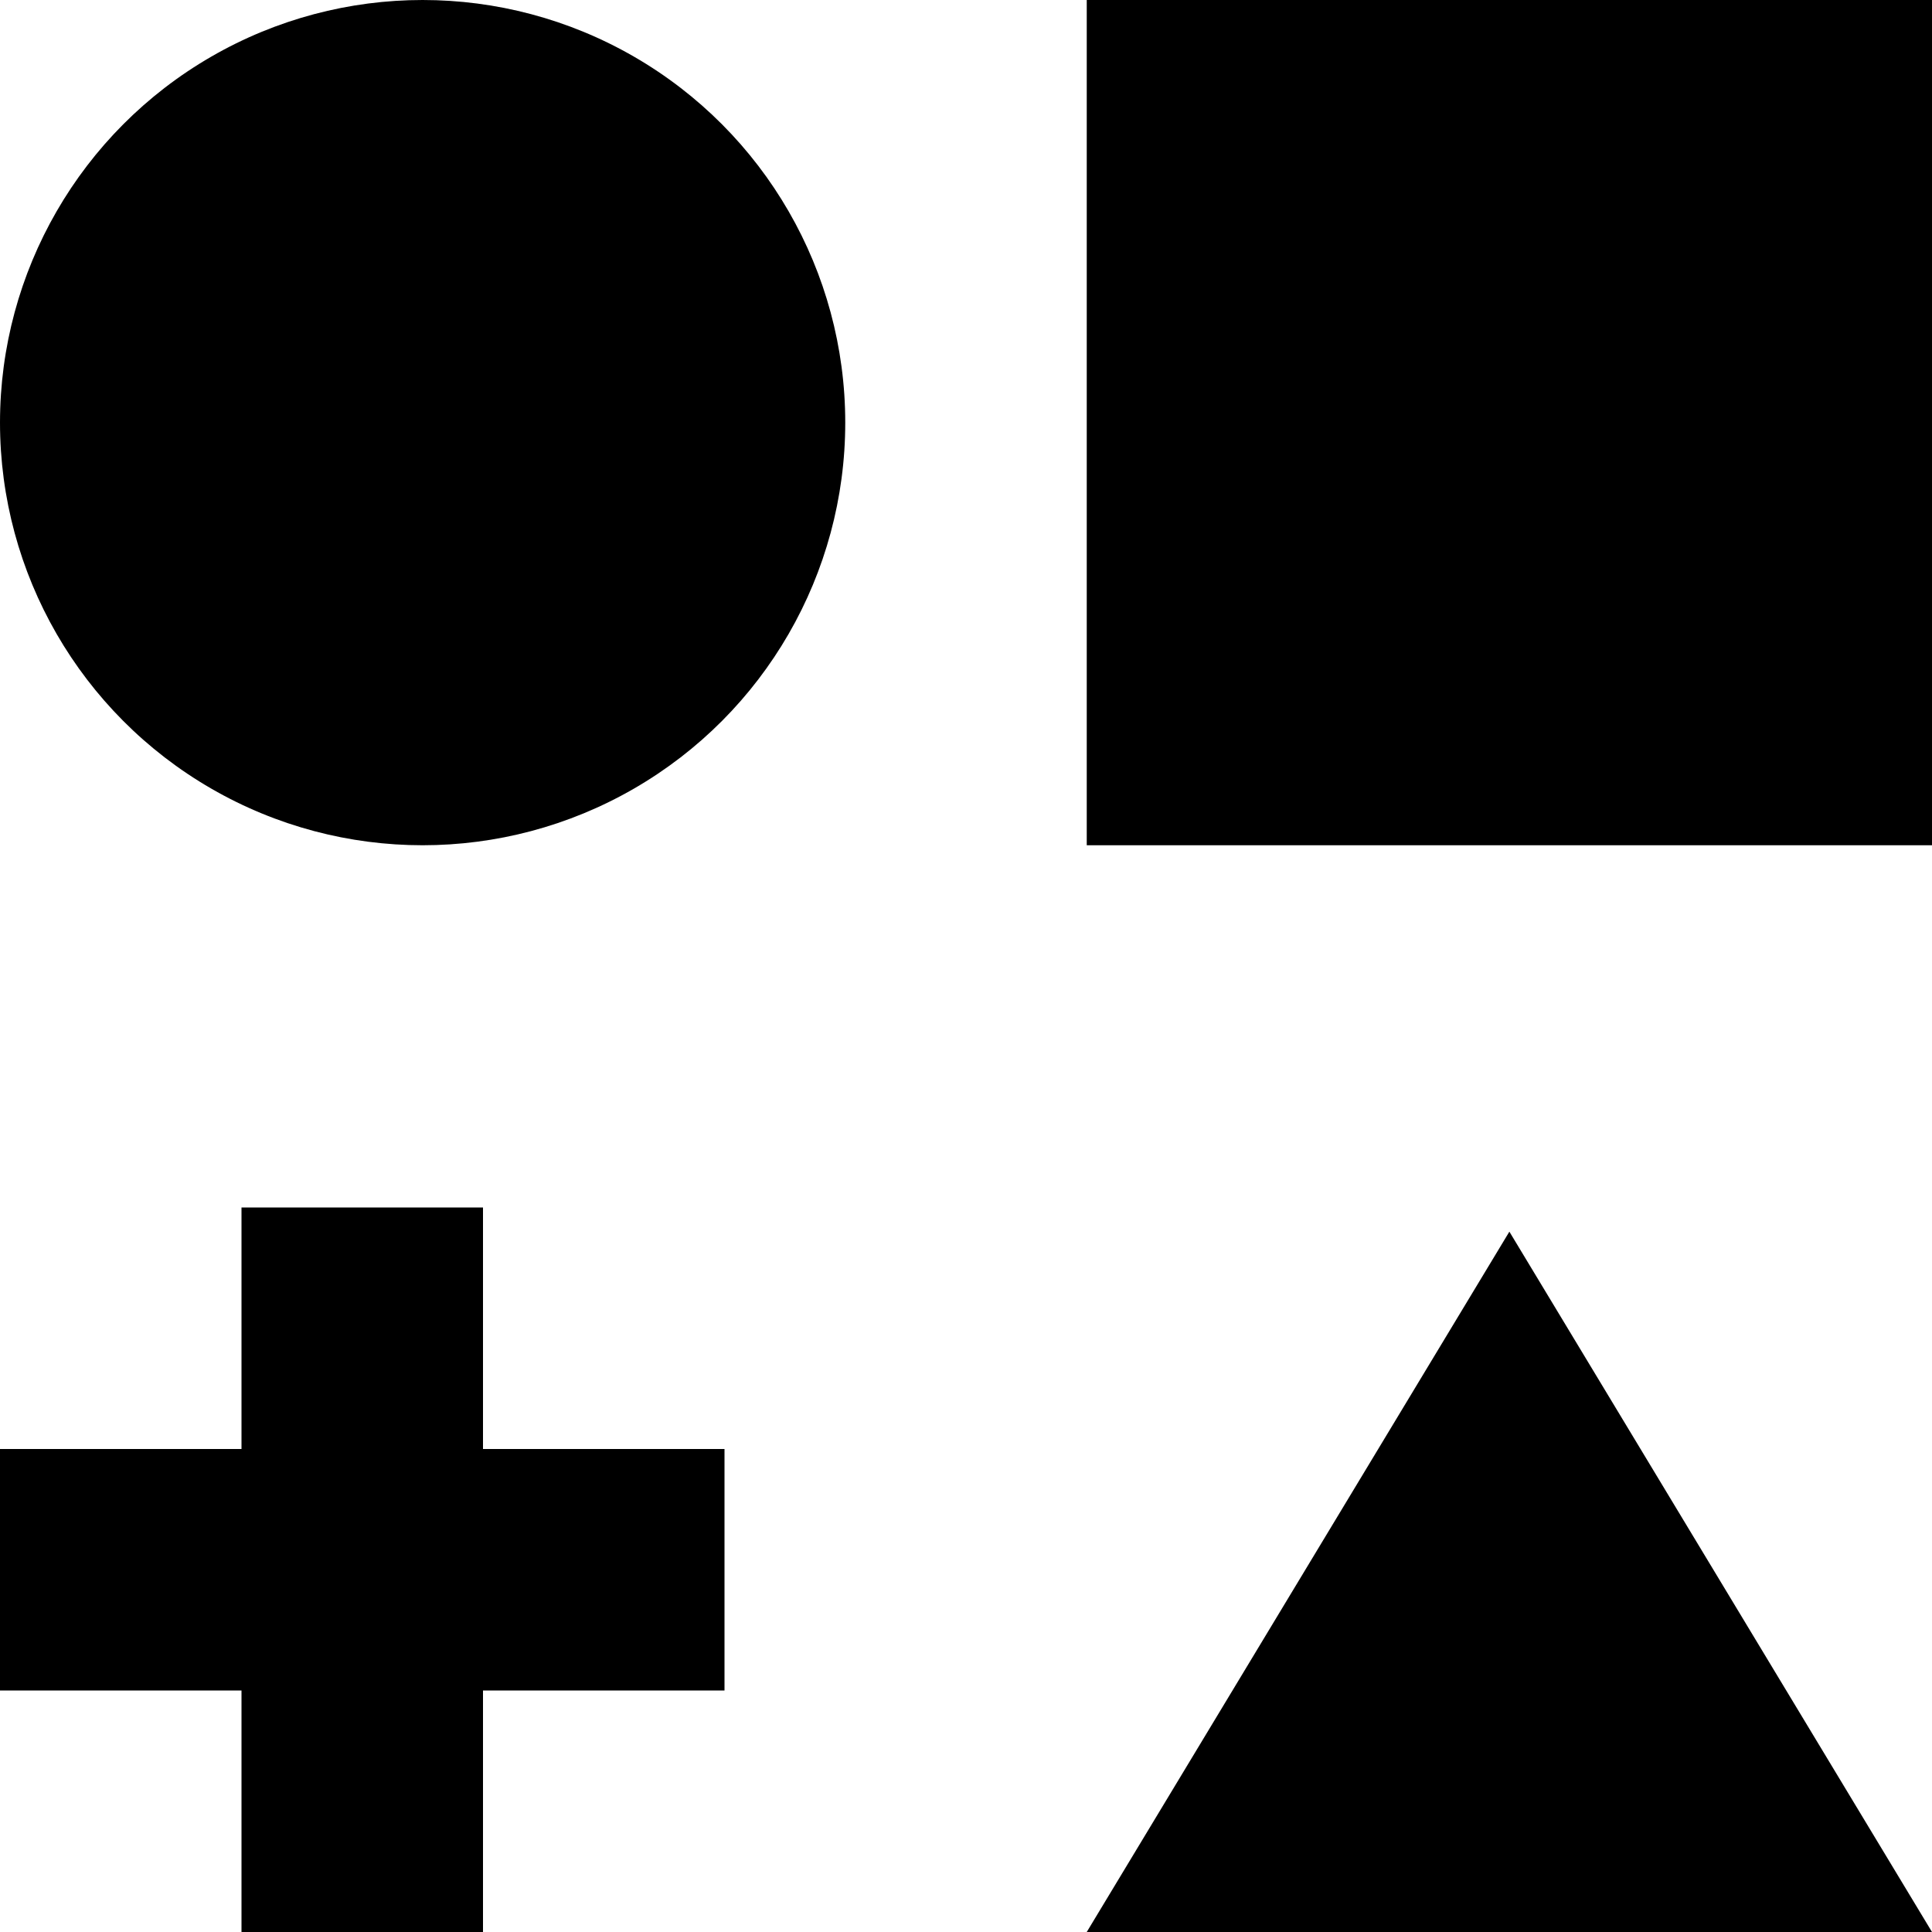 <svg xmlns="http://www.w3.org/2000/svg" viewBox="0 0 16 16"><g fill="currentColor" class="nc-icon-wrapper"><circle cx="3.5" cy="3.5" r="3.5"></circle> <rect data-color="color-2" x="9" width="7" height="7"></rect> <polygon points="9,16 16,16 12.5,10.2 "></polygon> <polygon data-color="color-2" points="4,10 2,10 2,12 0,12 0,14 2,14 2,16 4,16 4,14 6,14 6,12 4,12 "></polygon></g></svg>